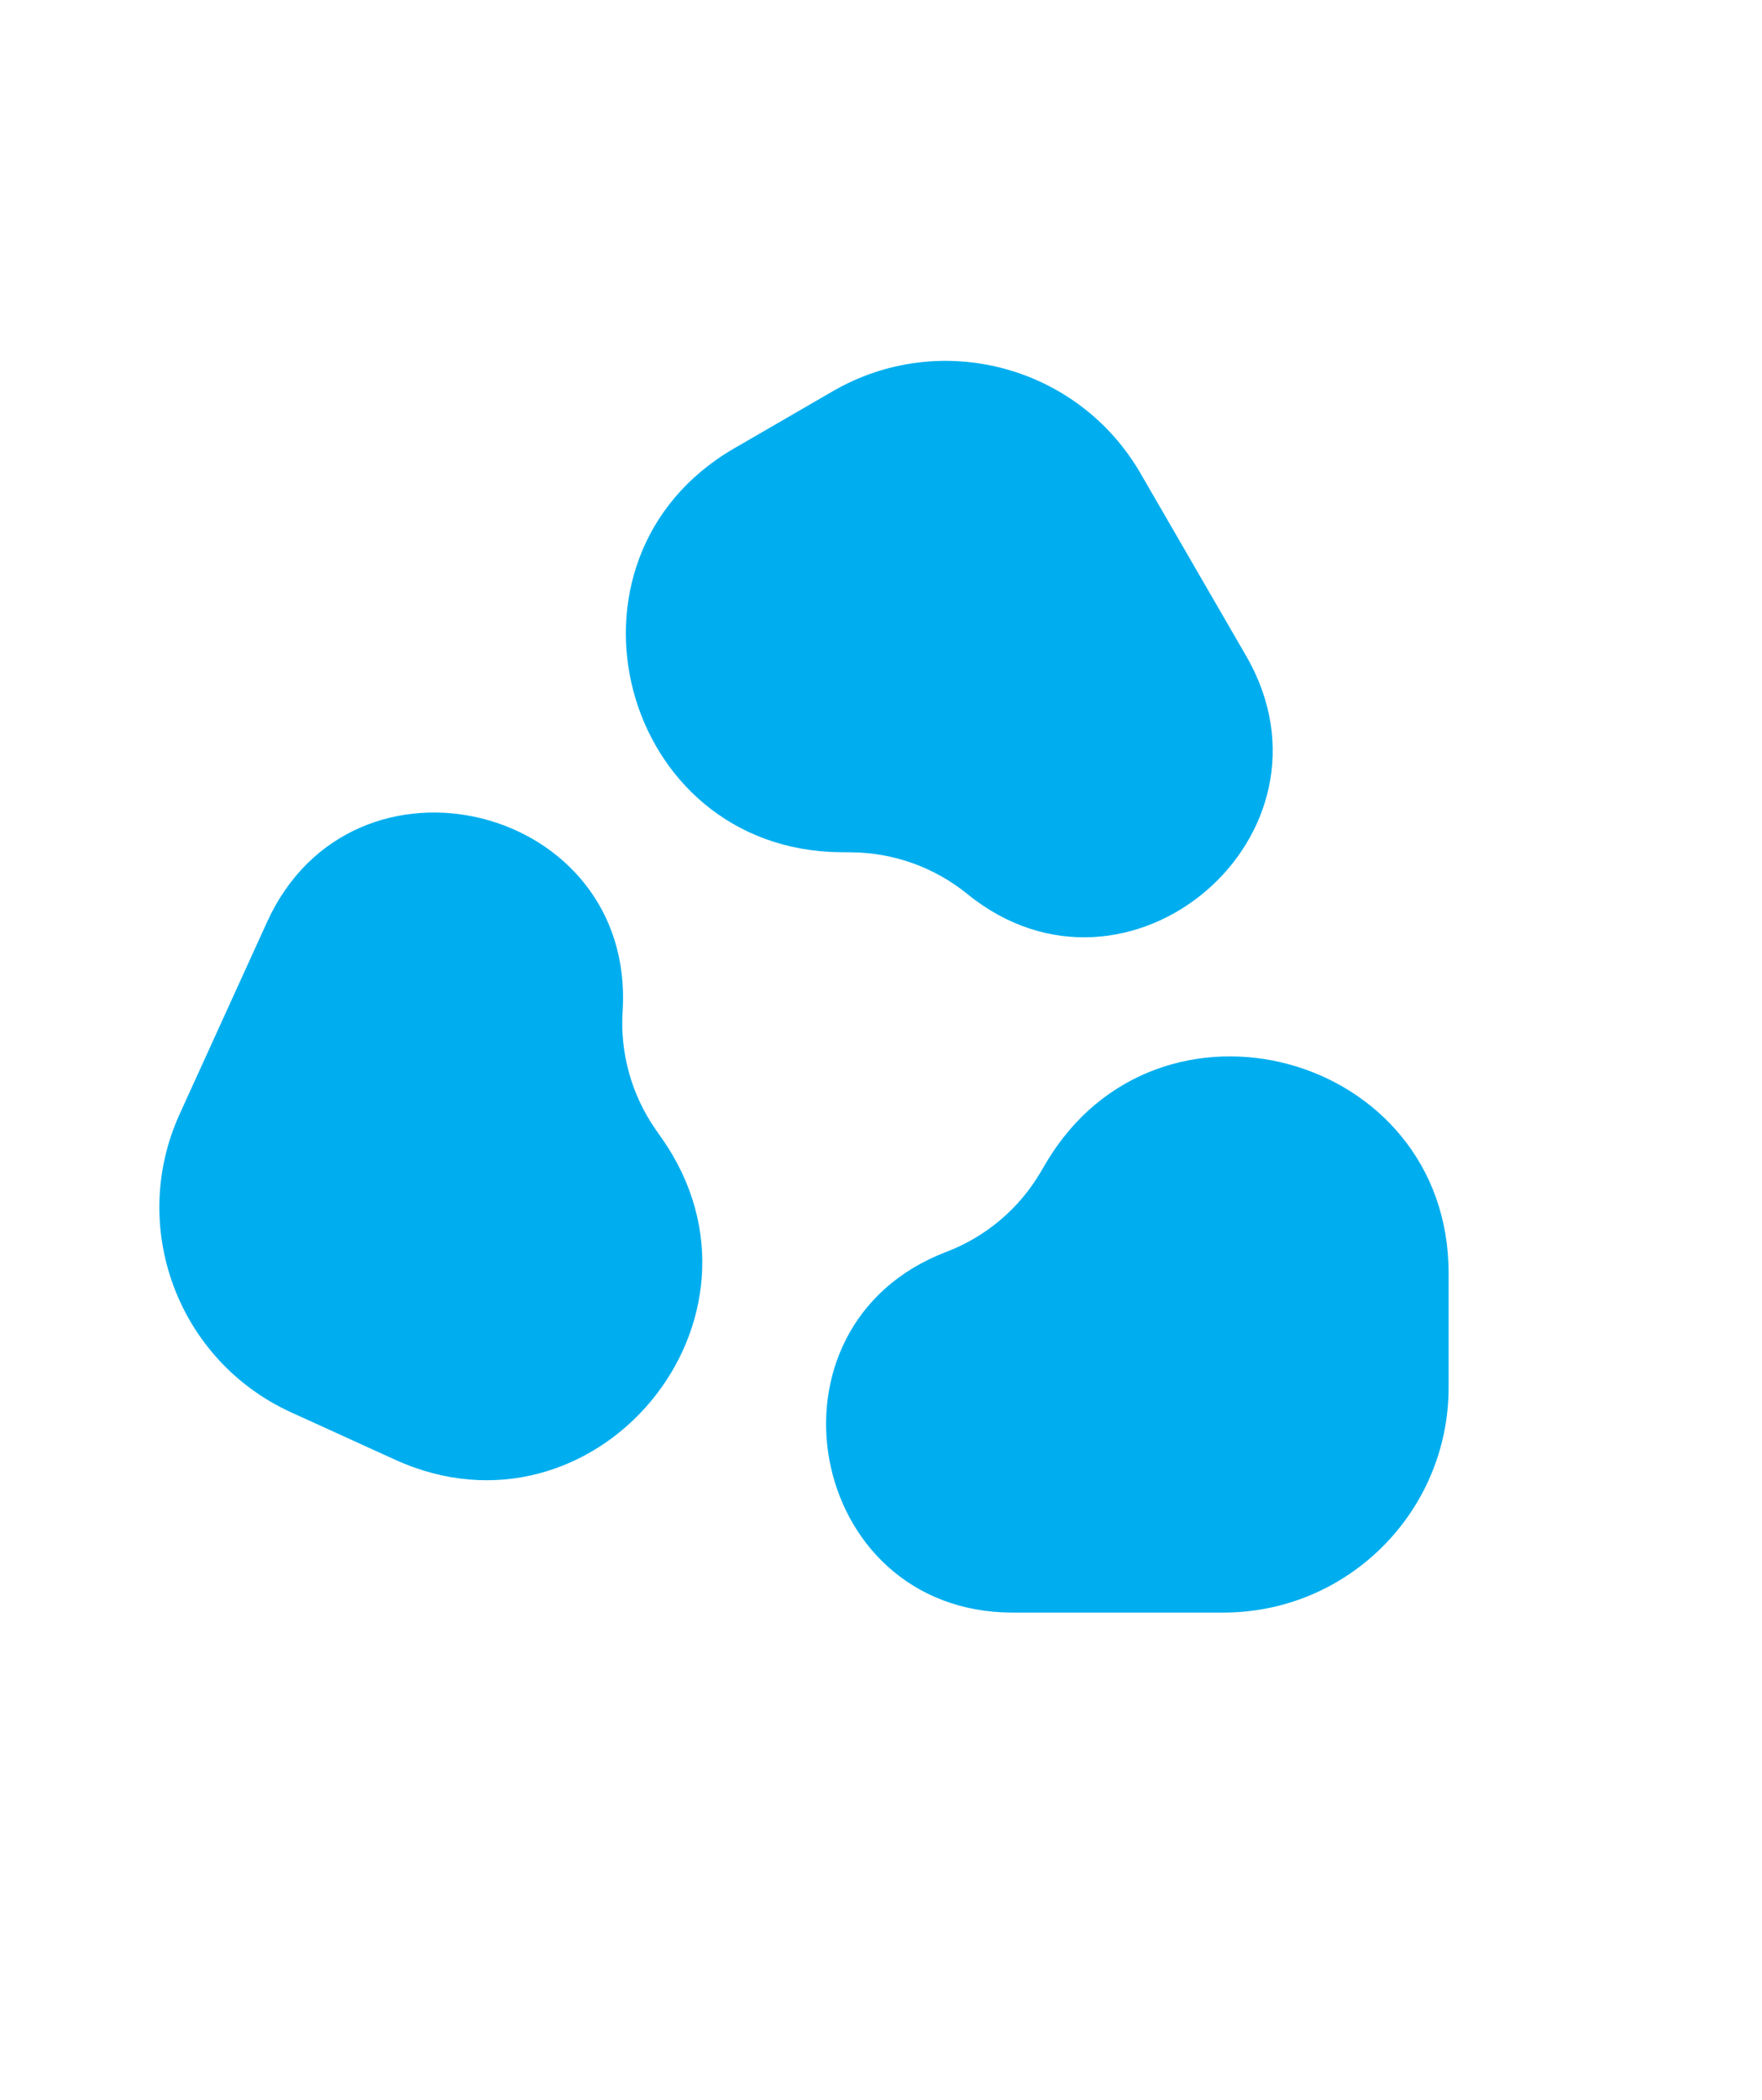 <svg width="115" height="137" viewBox="0 0 115 137" fill="none" xmlns="http://www.w3.org/2000/svg">
<path d="M61.763 81.663C64.341 80.681 66.508 78.852 67.909 76.475L68.258 75.884C75.564 63.497 94.547 68.678 94.547 83.058V90.497C94.547 98.612 87.968 105.192 79.852 105.192H66.093C52.588 105.192 49.142 86.471 61.763 81.663V81.663Z" fill="#00AEEF"/>
<path d="M40.636 65.96C40.461 68.713 41.228 71.444 42.809 73.704L43.203 74.267C51.448 86.049 38.865 101.178 25.778 95.218L19.009 92.135C11.623 88.771 8.362 80.057 11.726 72.671L17.429 60.148C23.026 47.858 41.491 52.482 40.636 65.96V65.96Z" fill="#00AEEF"/>
<path d="M63.136 58.319C60.995 56.58 58.326 55.621 55.567 55.599L54.88 55.593C40.5 55.477 35.473 36.452 47.919 29.247L54.356 25.52C61.38 21.454 70.37 23.852 74.436 30.876L81.33 42.784C88.096 54.472 73.62 66.833 63.136 58.319V58.319Z" fill="#00AEEF"/>
</svg>